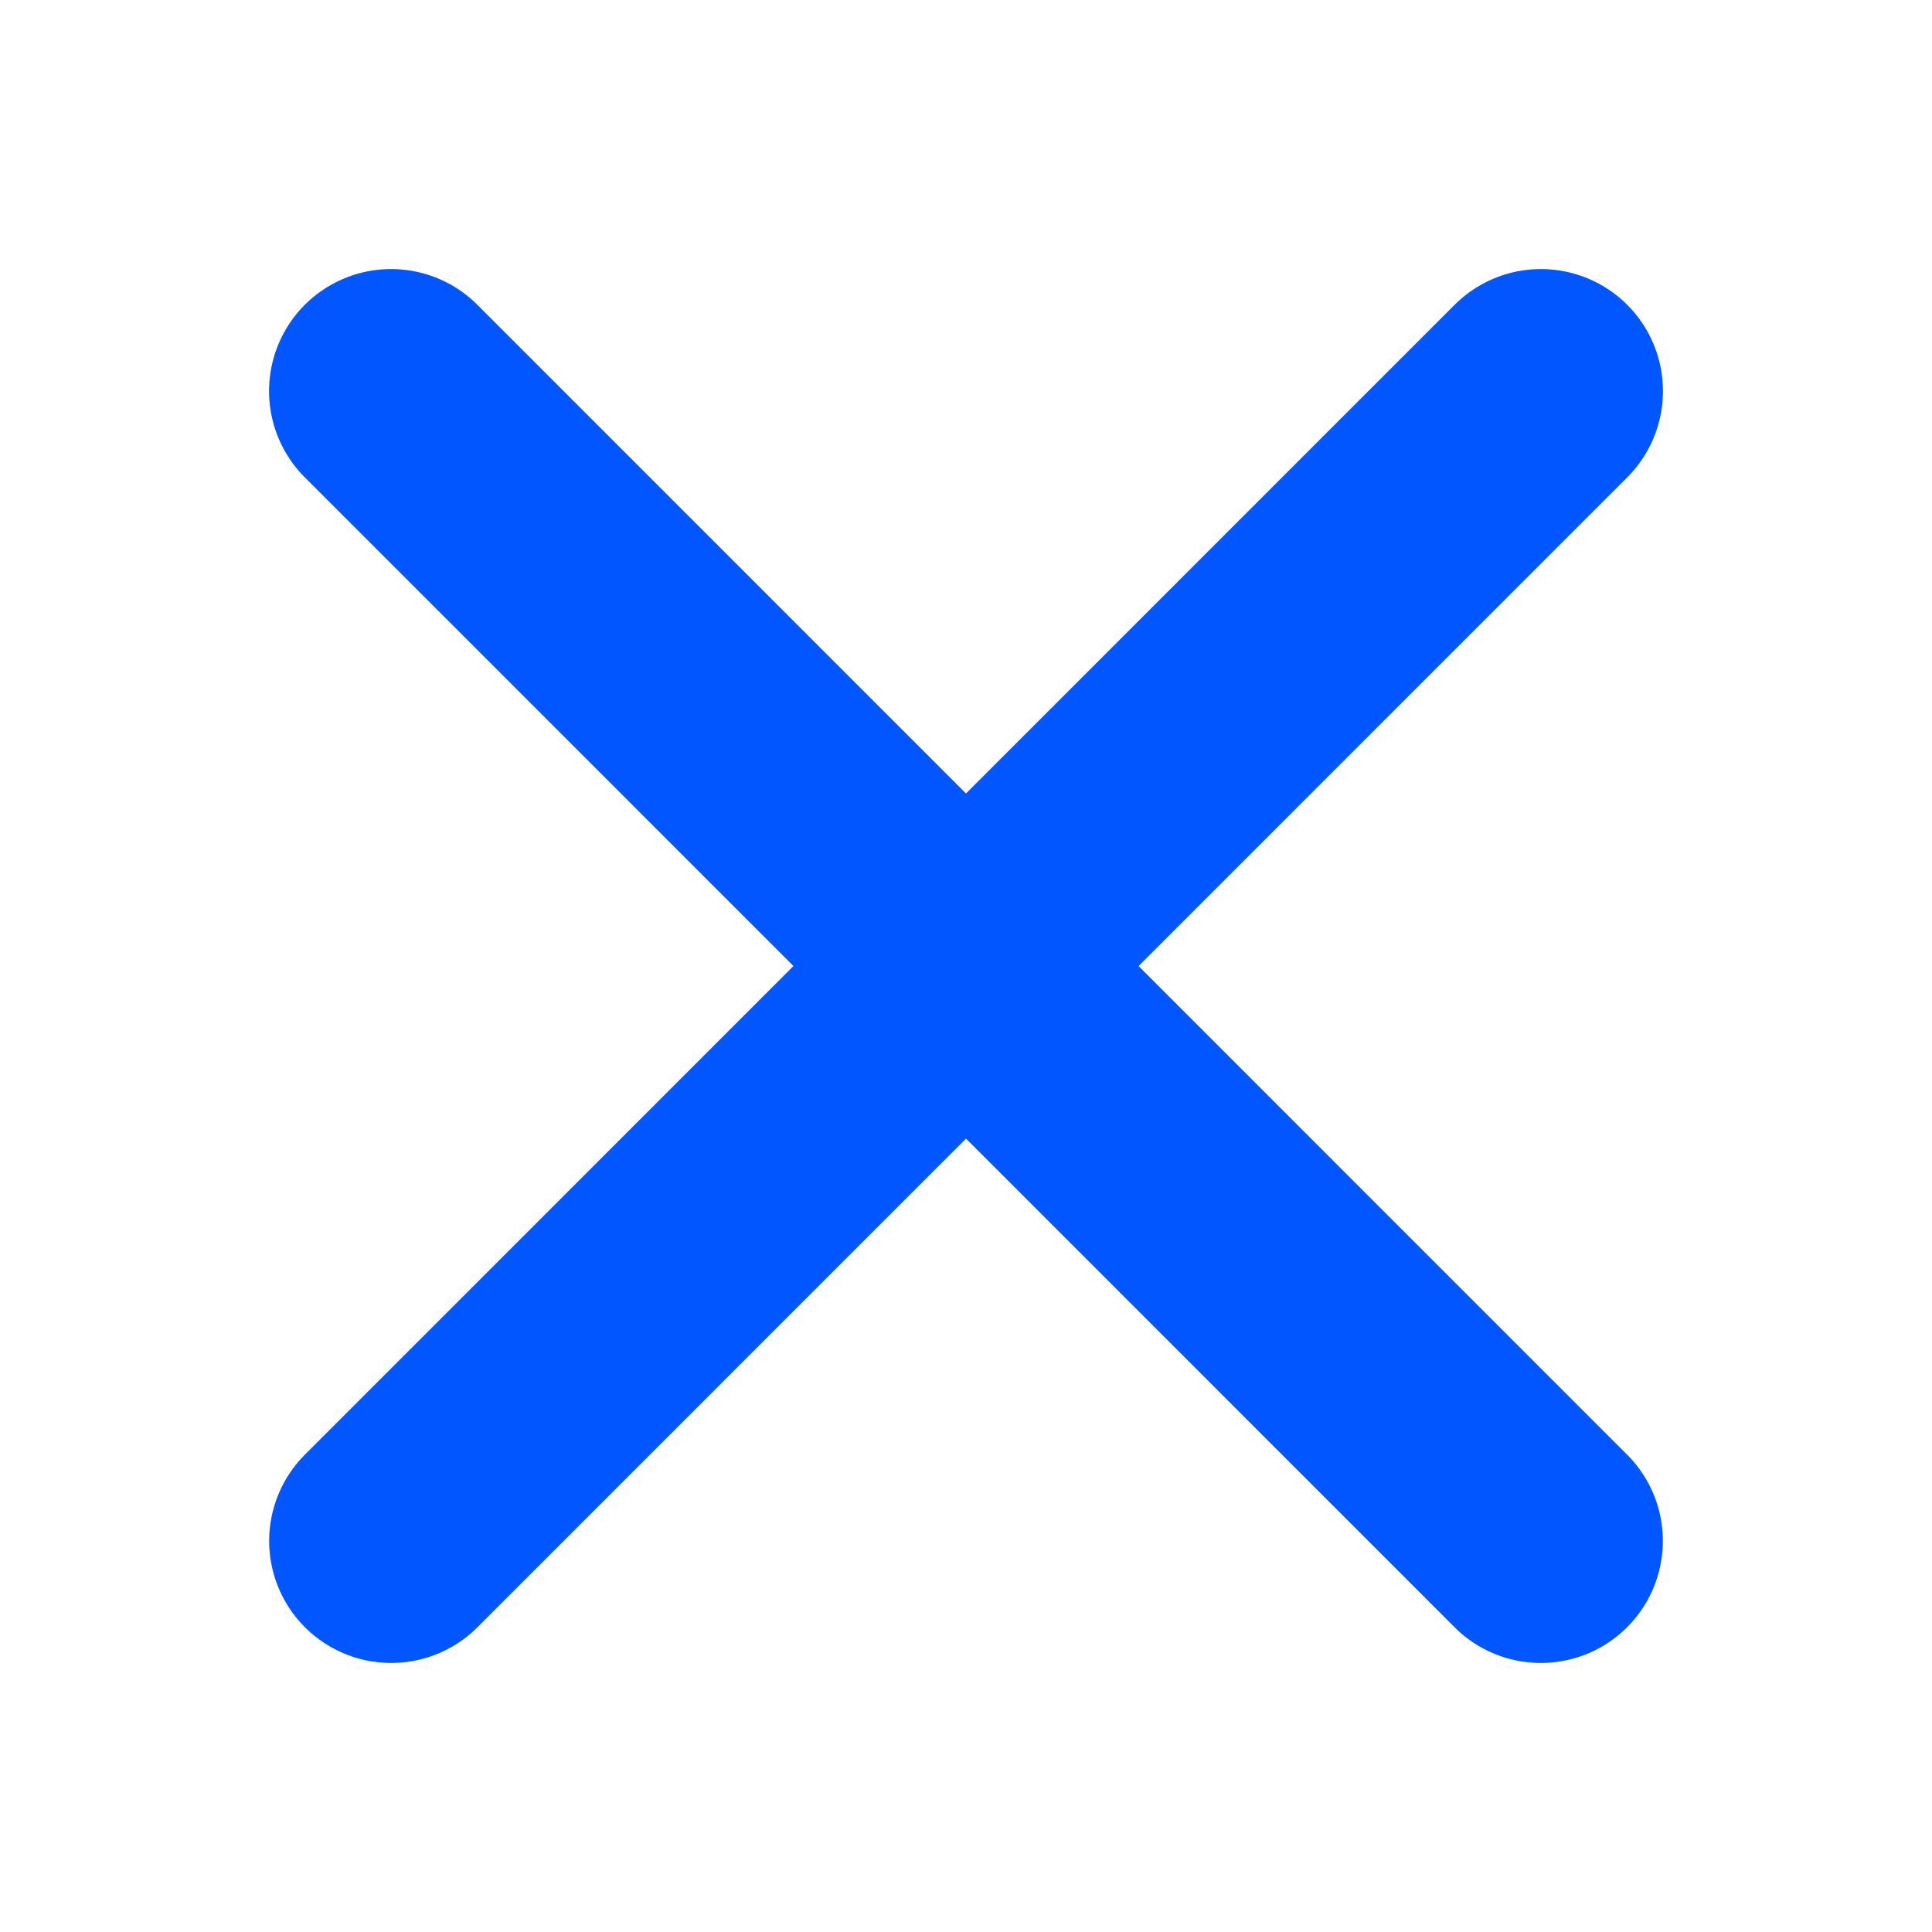<svg width="19" height="19" viewBox="0 0 19 19" fill="none" stroke="#0156FF" xmlns="http://www.w3.org/2000/svg">
  <g id="gg:search">
    <path id="Vector 16" d="M3.846 3.846L15.153 15.154" stroke-width="2.4" stroke-linecap="round"/>
    <path id="Vector 17" d="M15.154 3.846L3.847 15.154" stroke-width="2.4" stroke-linecap="round"/>
  </g>
</svg>
